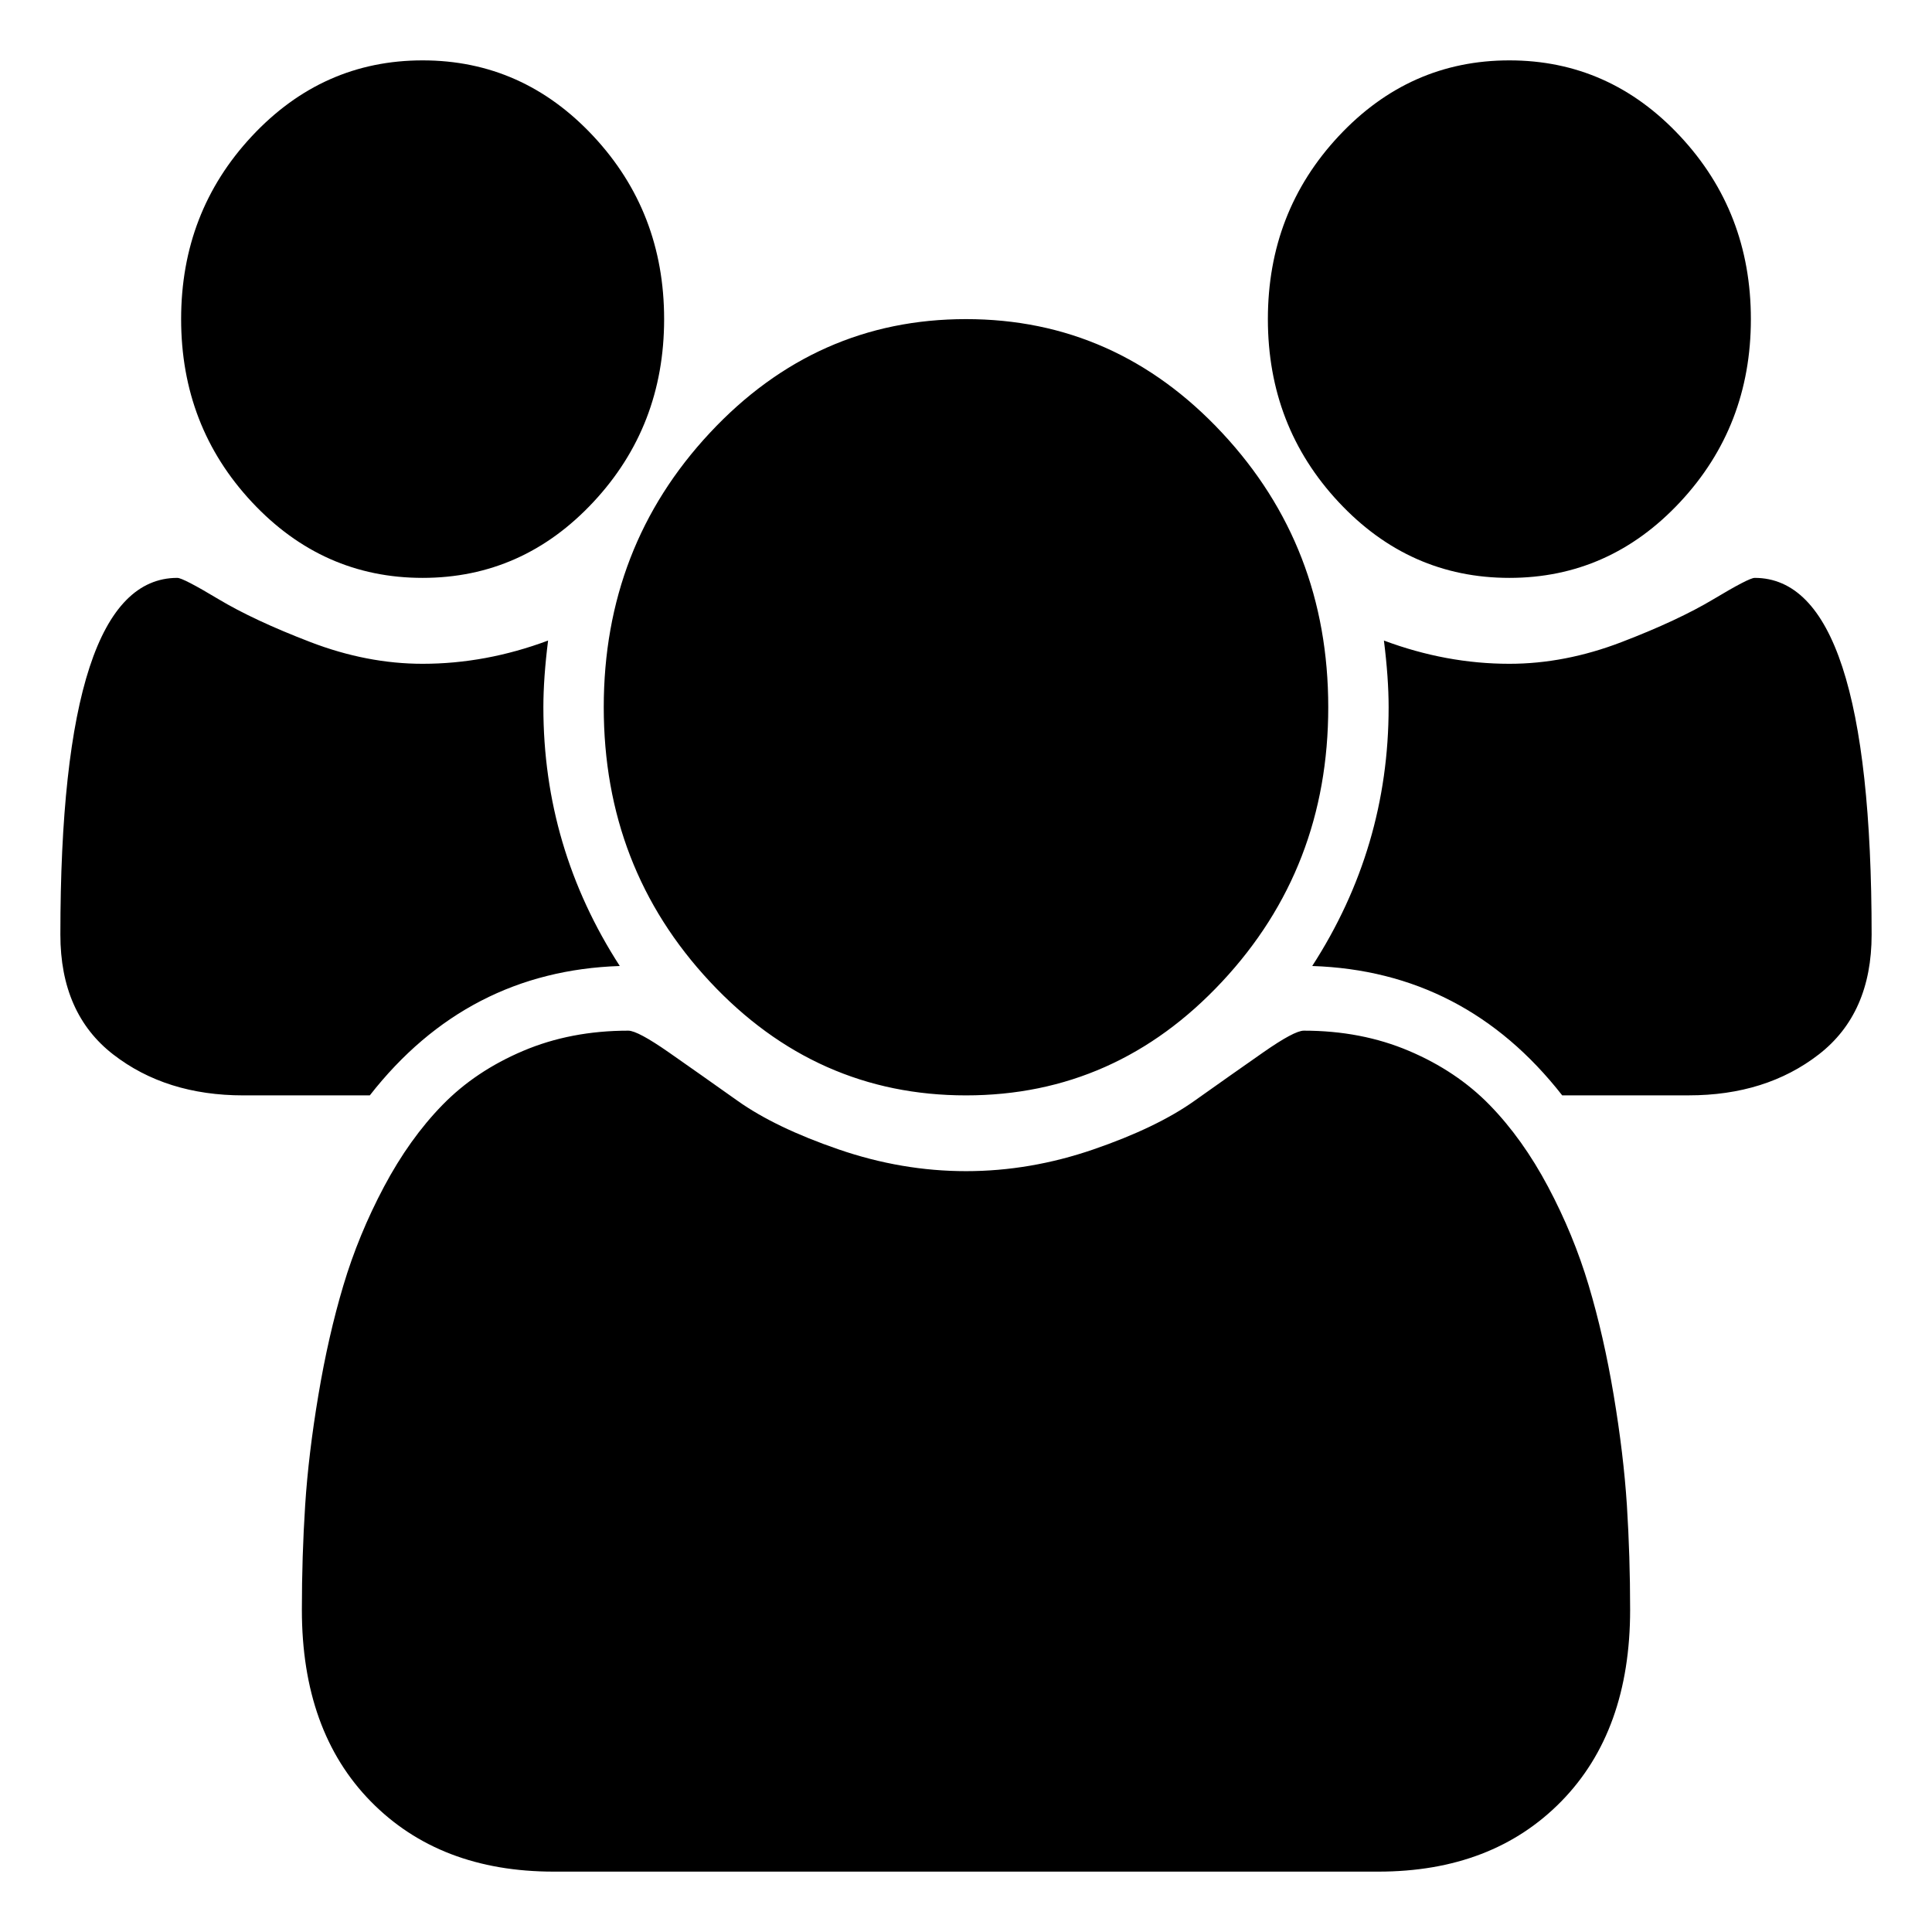 <?xml version="1.0" encoding="UTF-8" standalone="no"?>
<svg
   xmlns:dc="http://purl.org/dc/elements/1.1/"
   xmlns:cc="http://creativecommons.org/ns#"
   xmlns:rdf="http://www.w3.org/1999/02/22-rdf-syntax-ns#"
   xmlns:svg="http://www.w3.org/2000/svg"
   xmlns="http://www.w3.org/2000/svg"
   xmlns:sodipodi="http://sodipodi.sourceforge.net/DTD/sodipodi-0.dtd"
   xmlns:inkscape="http://www.inkscape.org/namespaces/inkscape"
   height="64"
   width="64"
   version="1.1"
   id="svg4"
   sodipodi:docname="persons.svg"
   inkscape:version="0.92.4 (unknown)">
  <defs
     id="defs8" />
  <sodipodi:namedview
     pagecolor="#ffffff"
     bordercolor="#666666"
     borderopacity="1"
     objecttolerance="10"
     gridtolerance="10"
     guidetolerance="10"
     inkscape:pageopacity="0"
     inkscape:pageshadow="2"
     inkscape:window-width="1920"
     inkscape:window-height="1010"
     id="namedview6"
     showgrid="false"
     inkscape:zoom="8.4285714"
     inkscape:cx="38.031407"
     inkscape:cy="41.225766"
     inkscape:window-x="0"
     inkscape:window-y="0"
     inkscape:window-maximized="1"
     inkscape:current-layer="svg4" />
  <path
     d="M 20.531,32 Q 15.469,32.167 12.25,36.286 H 8.062 Q 5.5,36.286 3.75,34.93 2,33.574 2,30.962 2,19.143 5.875,19.143 q 0.188,0 1.359,0.703 1.172,0.703 3.047,1.423 1.875,0.72 3.719,0.72 2.094,0 4.156,-0.77 Q 18,22.458 18,23.429 18,28.083 20.531,32 Z M 54,53.328 q 0,4.018 -2.281,6.345 Q 49.438,62 45.656,62 H 18.344 Q 14.562,62 12.281,59.673 10,57.346 10,53.328 q 0,-1.775 0.109,-3.465 0.109,-1.691 0.438,-3.65 0.328,-1.959 0.828,-3.633 0.5,-1.674 1.344,-3.265 0.844,-1.59 1.938,-2.712 1.094,-1.122 2.672,-1.791 1.578,-0.67 3.484,-0.67 0.312,0 1.344,0.72 1.031,0.72 2.281,1.607 1.25,0.887 3.344,1.607 2.094,0.72 4.219,0.72 2.125,0 4.219,-0.72 2.094,-0.72 3.344,-1.607 1.25,-0.887 2.281,-1.607 1.031,-0.72 1.344,-0.72 1.906,0 3.484,0.67 1.578,0.67 2.672,1.791 1.094,1.122 1.938,2.712 0.844,1.59 1.344,3.265 0.5,1.674 0.828,3.633 0.328,1.959 0.438,3.65 Q 54,51.554 54,53.328 Z M 22,10.571 q 0,3.549 -2.344,6.06 Q 17.312,19.143 14,19.143 q -3.312,0 -5.656,-2.511 Q 6,14.121 6,10.571 6,7.022 8.344,4.511 10.688,2 14,2 17.312,2 19.656,4.511 22,7.022 22,10.571 Z m 22,12.857 q 0,5.324 -3.516,9.09 Q 36.969,36.286 32,36.286 q -4.969,0 -8.484,-3.767 Q 20,28.752 20,23.429 20,18.105 23.516,14.338 27.031,10.571 32,10.571 q 4.969,0 8.484,3.767 Q 44,18.105 44,23.429 Z m 18,7.533 q 0,2.612 -1.75,3.968 -1.75,1.356 -4.312,1.356 H 51.75 Q 48.531,32.167 43.469,32 46,28.083 46,23.429 46,22.458 45.844,21.219 47.906,21.989 50,21.989 q 1.844,0 3.719,-0.72 1.875,-0.72 3.047,-1.423 1.172,-0.703 1.359,-0.703 3.875,0 3.875,11.819 z M 58,10.571 q 0,3.549 -2.344,6.06 Q 53.312,19.143 50,19.143 q -3.312,0 -5.656,-2.511 Q 42,14.121 42,10.571 42,7.022 44.344,4.511 46.688,2 50,2 53.312,2 55.656,4.511 58,7.022 58,10.571 Z"
     id="path2"
     inkscape:connector-curvature="0"
     style="stroke-width:0.032" />
</svg>
